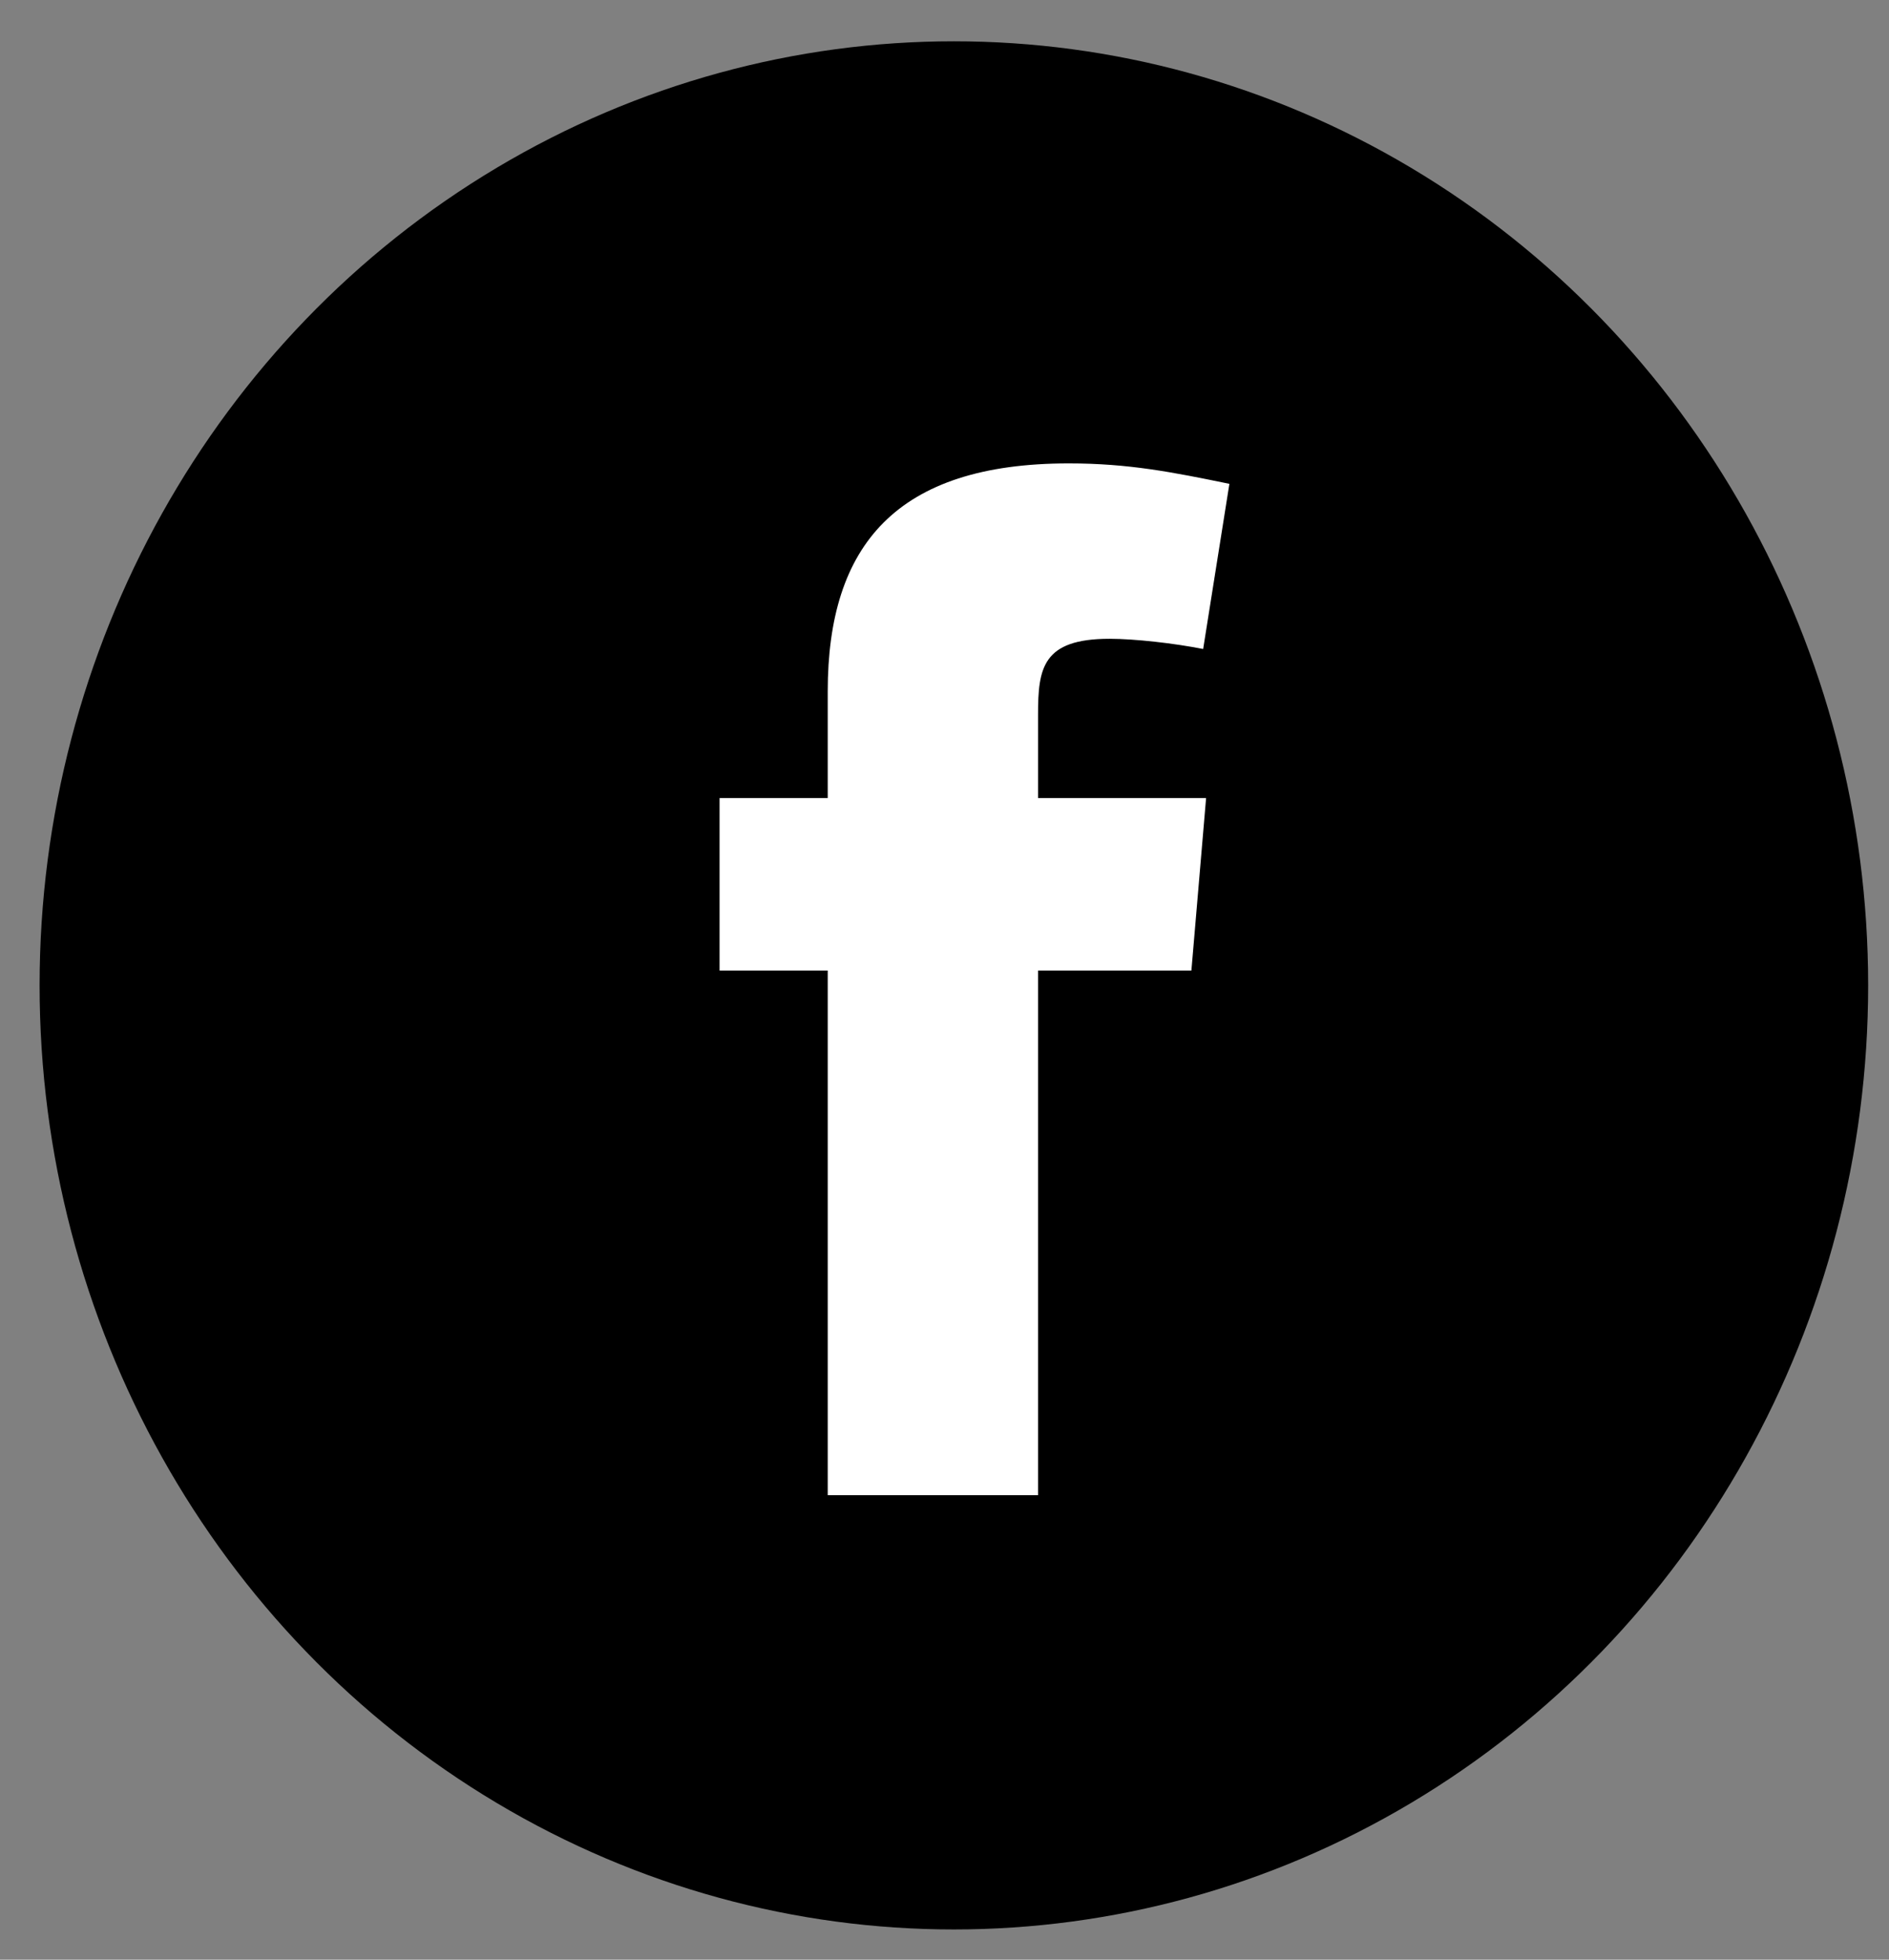 <svg width="27" height="28" viewBox="0 0 27 28" fill="none" xmlns="http://www.w3.org/2000/svg">
<rect x="0" y="0" width="27" height="28" fill="#808080" stroke="none"/>
<ellipse cx="13.634" cy="14.079" rx="13.068" ry="13.489" fill="black"/>
<path fill-rule="evenodd" clip-rule="evenodd" d="M17.197 9.273C16.779 9.19 16.215 9.127 15.86 9.127C14.9 9.127 14.837 9.545 14.837 10.213V11.403H17.239L17.029 13.867H14.837V21.363H11.831V13.867H10.285V11.403H11.831V9.878C11.831 7.791 12.812 6.621 15.276 6.621C16.132 6.621 16.758 6.746 17.572 6.913L17.197 9.273Z" fill="white"/>
</svg>
